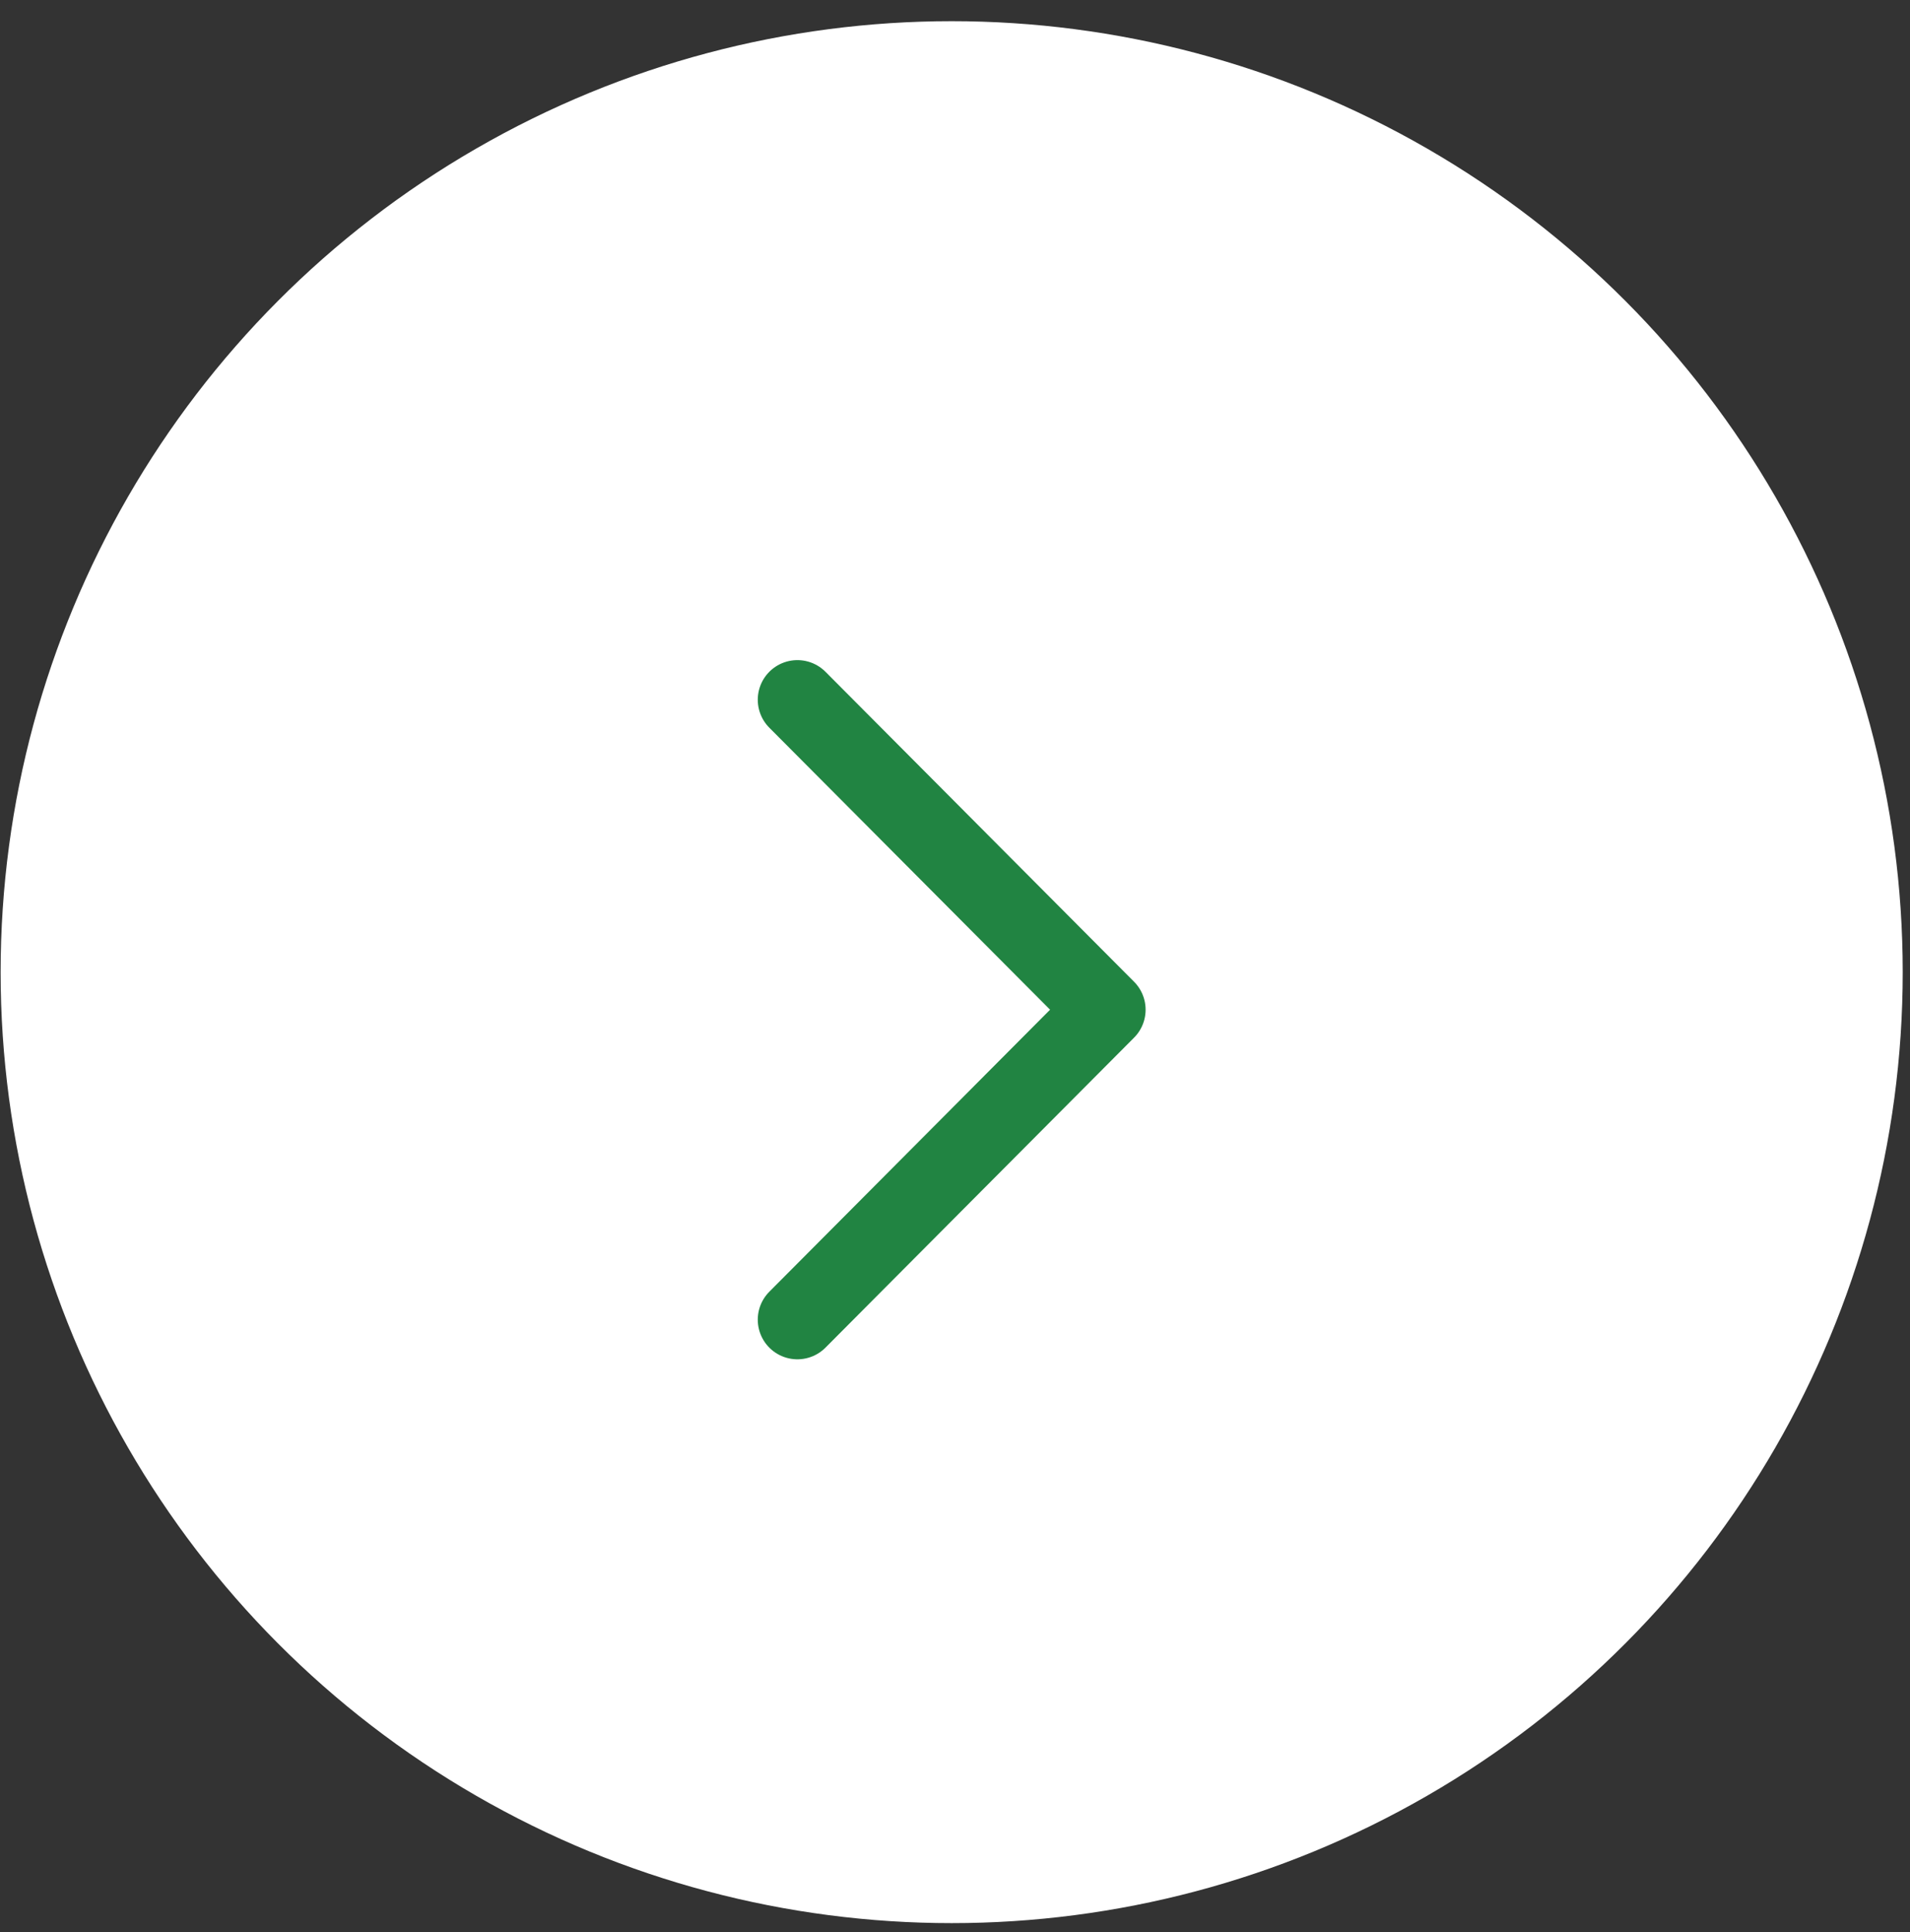 <svg width="85" height="86" viewBox="0 0 85 86" fill="none" xmlns="http://www.w3.org/2000/svg">
<rect x="0" y="0" width="85" height="86" fill="#333333" stroke="none"/>
<circle cx="42.352" cy="43.267" r="42.324" fill="white"/>
<path d="M35.486 58.734L49.219 44.938L35.486 31.143" stroke="#218442" stroke-width="3.527" stroke-linecap="round" stroke-linejoin="round"/>
</svg>
